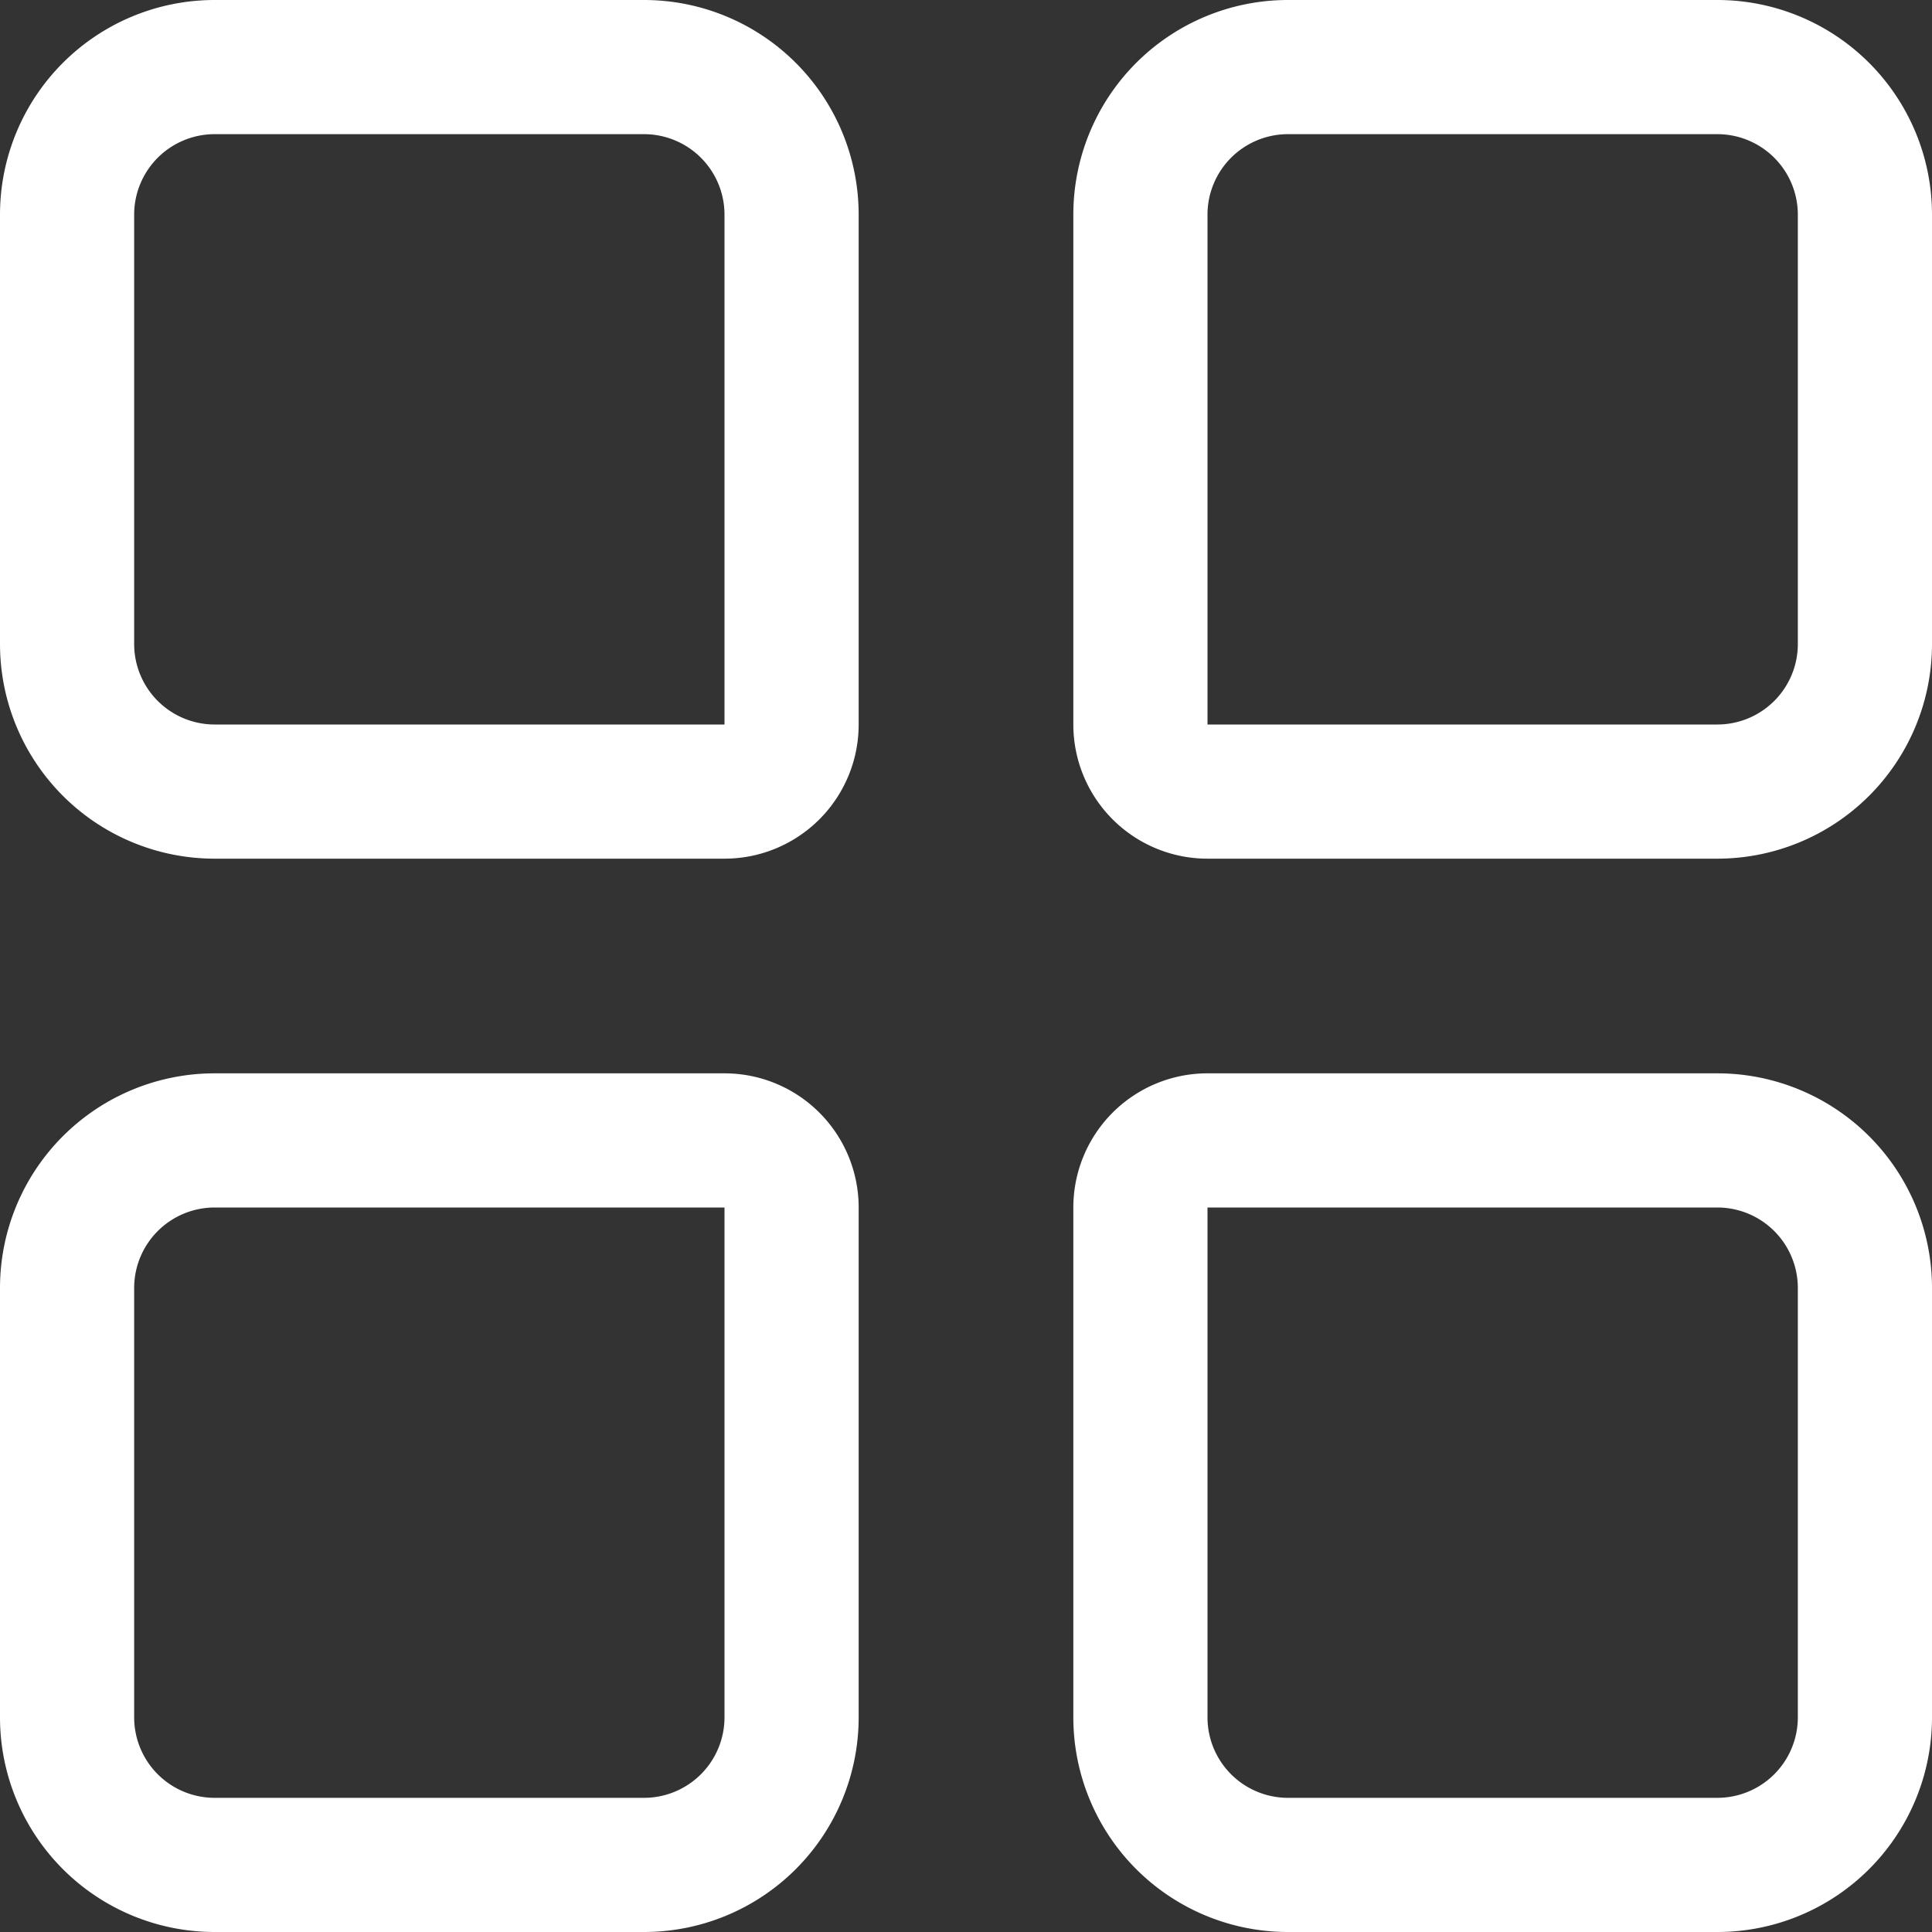 <svg xmlns="http://www.w3.org/2000/svg" width="36" height="36" viewBox="0 0 36 36"><rect x="0" y="0" width="36" height="36" fill="#333333" stroke="none"/><g transform="translate(-131 -52.768)"><g transform="translate(131 52.768)" fill="none" stroke="#fff" stroke-linecap="round" stroke-width="2.5"><path d="M4,0h8a4,4,0,0,1,4,4V16a0,0,0,0,1,0,0H4a4,4,0,0,1-4-4V4A4,4,0,0,1,4,0Z" stroke="none"/><path d="M4,1.25h8A2.75,2.75,0,0,1,14.75,4v9.5a1.25,1.25,0,0,1-1.25,1.25H4A2.75,2.75,0,0,1,1.25,12V4A2.75,2.75,0,0,1,4,1.25Z" fill="none"/></g><g transform="translate(151 72.768)" fill="none" stroke="#fff" stroke-linecap="round" stroke-width="2.5"><path d="M0,0H12a4,4,0,0,1,4,4v8a4,4,0,0,1-4,4H4a4,4,0,0,1-4-4V0A0,0,0,0,1,0,0Z" stroke="none"/><path d="M2.5,1.25H12A2.75,2.75,0,0,1,14.75,4v8A2.75,2.75,0,0,1,12,14.75H4A2.75,2.75,0,0,1,1.25,12V2.5A1.25,1.25,0,0,1,2.5,1.25Z" fill="none"/></g><g transform="translate(151 52.768)" fill="none" stroke="#fff" stroke-linecap="round" stroke-width="2.5"><path d="M4,0h8a4,4,0,0,1,4,4v8a4,4,0,0,1-4,4H0a0,0,0,0,1,0,0V4A4,4,0,0,1,4,0Z" stroke="none"/><path d="M4,1.25h8A2.75,2.75,0,0,1,14.75,4v8A2.75,2.75,0,0,1,12,14.75H2.5A1.25,1.25,0,0,1,1.25,13.5V4A2.75,2.75,0,0,1,4,1.25Z" fill="none"/></g><g transform="translate(131 72.768)" fill="none" stroke="#fff" stroke-linecap="round" stroke-width="2.5"><path d="M4,0H16a0,0,0,0,1,0,0V12a4,4,0,0,1-4,4H4a4,4,0,0,1-4-4V4A4,4,0,0,1,4,0Z" stroke="none"/><path d="M4,1.25h9.5A1.25,1.25,0,0,1,14.75,2.5V12A2.75,2.75,0,0,1,12,14.75H4A2.75,2.75,0,0,1,1.25,12V4A2.75,2.75,0,0,1,4,1.25Z" fill="none"/></g></g></svg>
